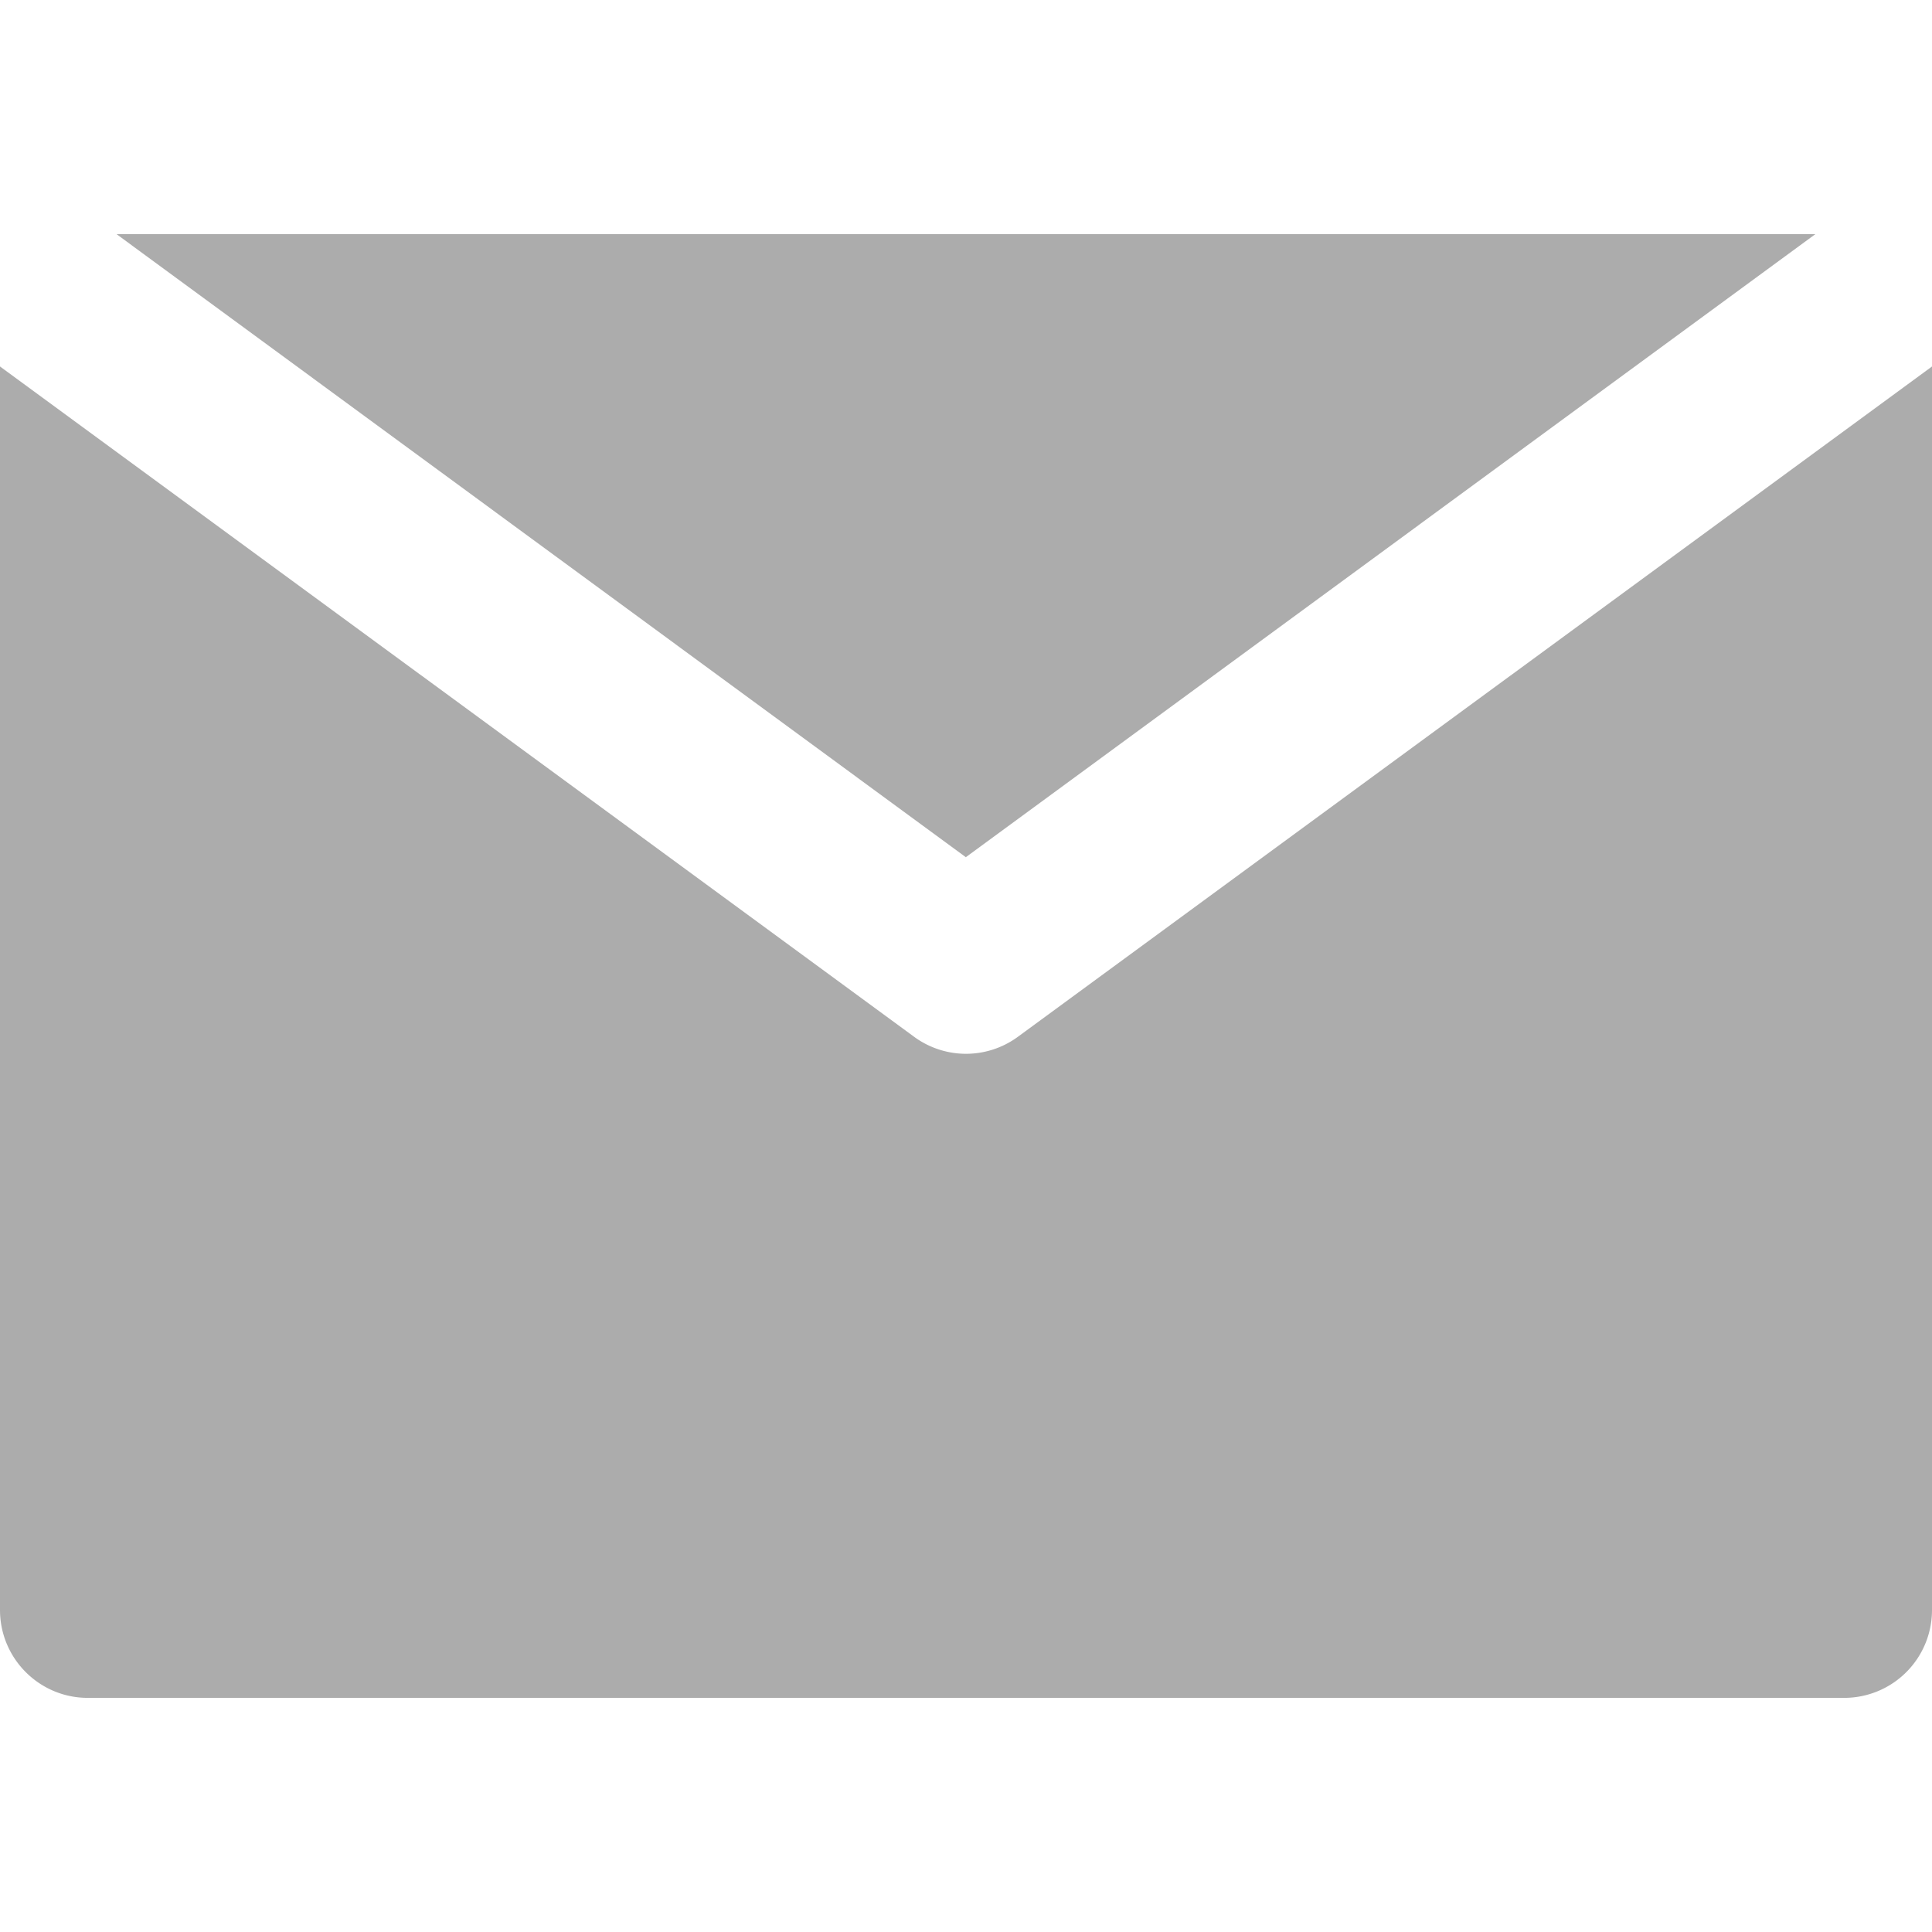 <svg xmlns="http://www.w3.org/2000/svg" width="16" height="16" fill="none" viewBox="0 0 16 16">
  <path fill="#ACACAC" d="M8.43 8.586a.726.726 0 01-.86 0L1.455 4.102 0 3.035v10.298c0 .402.326.728.727.728h14.546a.727.727 0 00.727-.728V3.035l-1.455 1.067L8.43 8.586z"/>
  <path fill="#ACACAC" d="M8 7.098l7.034-5.159H.965L8 7.1z"/>
</svg>
